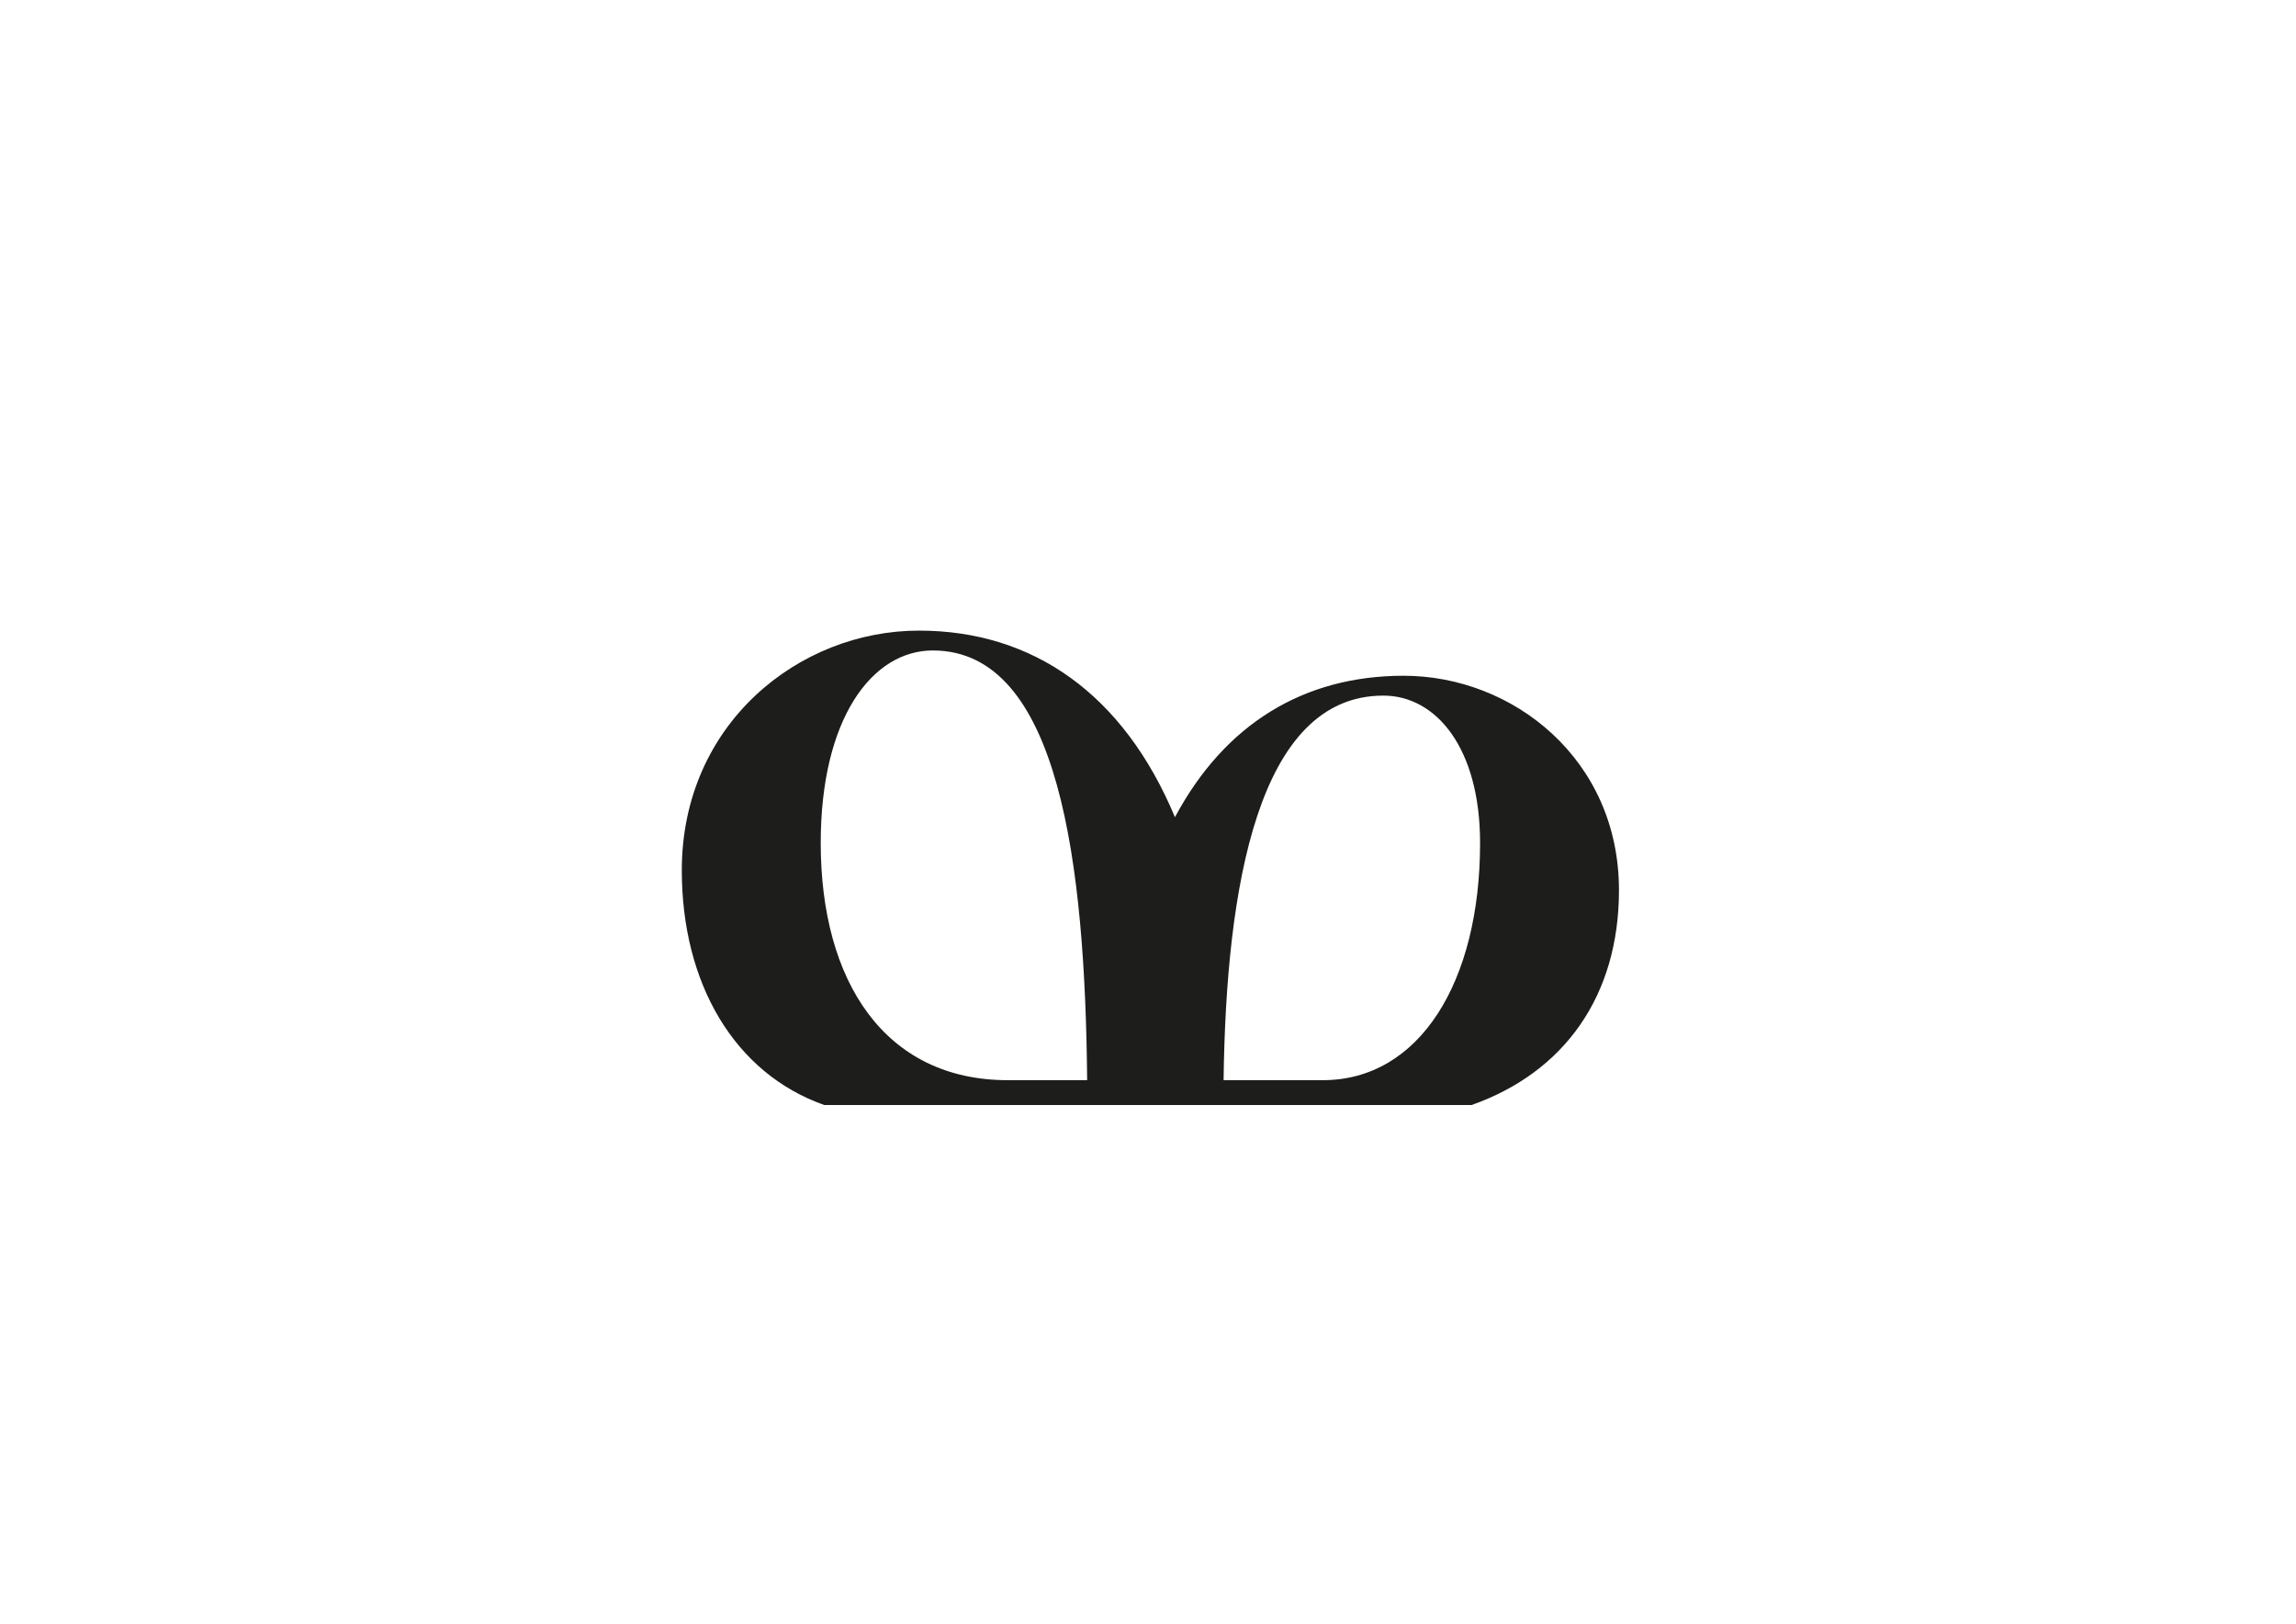 <?xml version="1.0" encoding="UTF-8"?>
<svg id="Calque_1" data-name="Calque 1" xmlns="http://www.w3.org/2000/svg" viewBox="0 0 841.89 595.28">
  <defs>
    <style>
      .cls-1 {
        fill: #1d1d1b;
        stroke-width: 0px;
      }
    </style>
  </defs>
  <path class="cls-1" d="m593.64,326.34c0,38.75-20.01,66.76-54.03,78.77h-237.4c-32.93-11.64-52.21-44.57-52.21-86.05,0-53.67,42.93-87.87,86.96-87.87,41.66,0,74.95,23.1,93.87,68.4,18.37-34.38,47.48-51.85,83.86-51.85,40.02,0,78.95,30.56,78.95,78.59Zm-195.01,69.67c-.73-78.59-10.01-157.54-56.58-157.54-22.38,0-41.11,25.1-41.11,70.58,0,50.75,23.47,86.96,68.58,86.96h29.11Zm86.41,0c35.47,0,57.67-36.02,57.67-86.96,0-34.93-16.19-54.03-35.47-54.03-46.03,0-57.67,70.4-58.58,140.98h36.38Z"/>
</svg>
